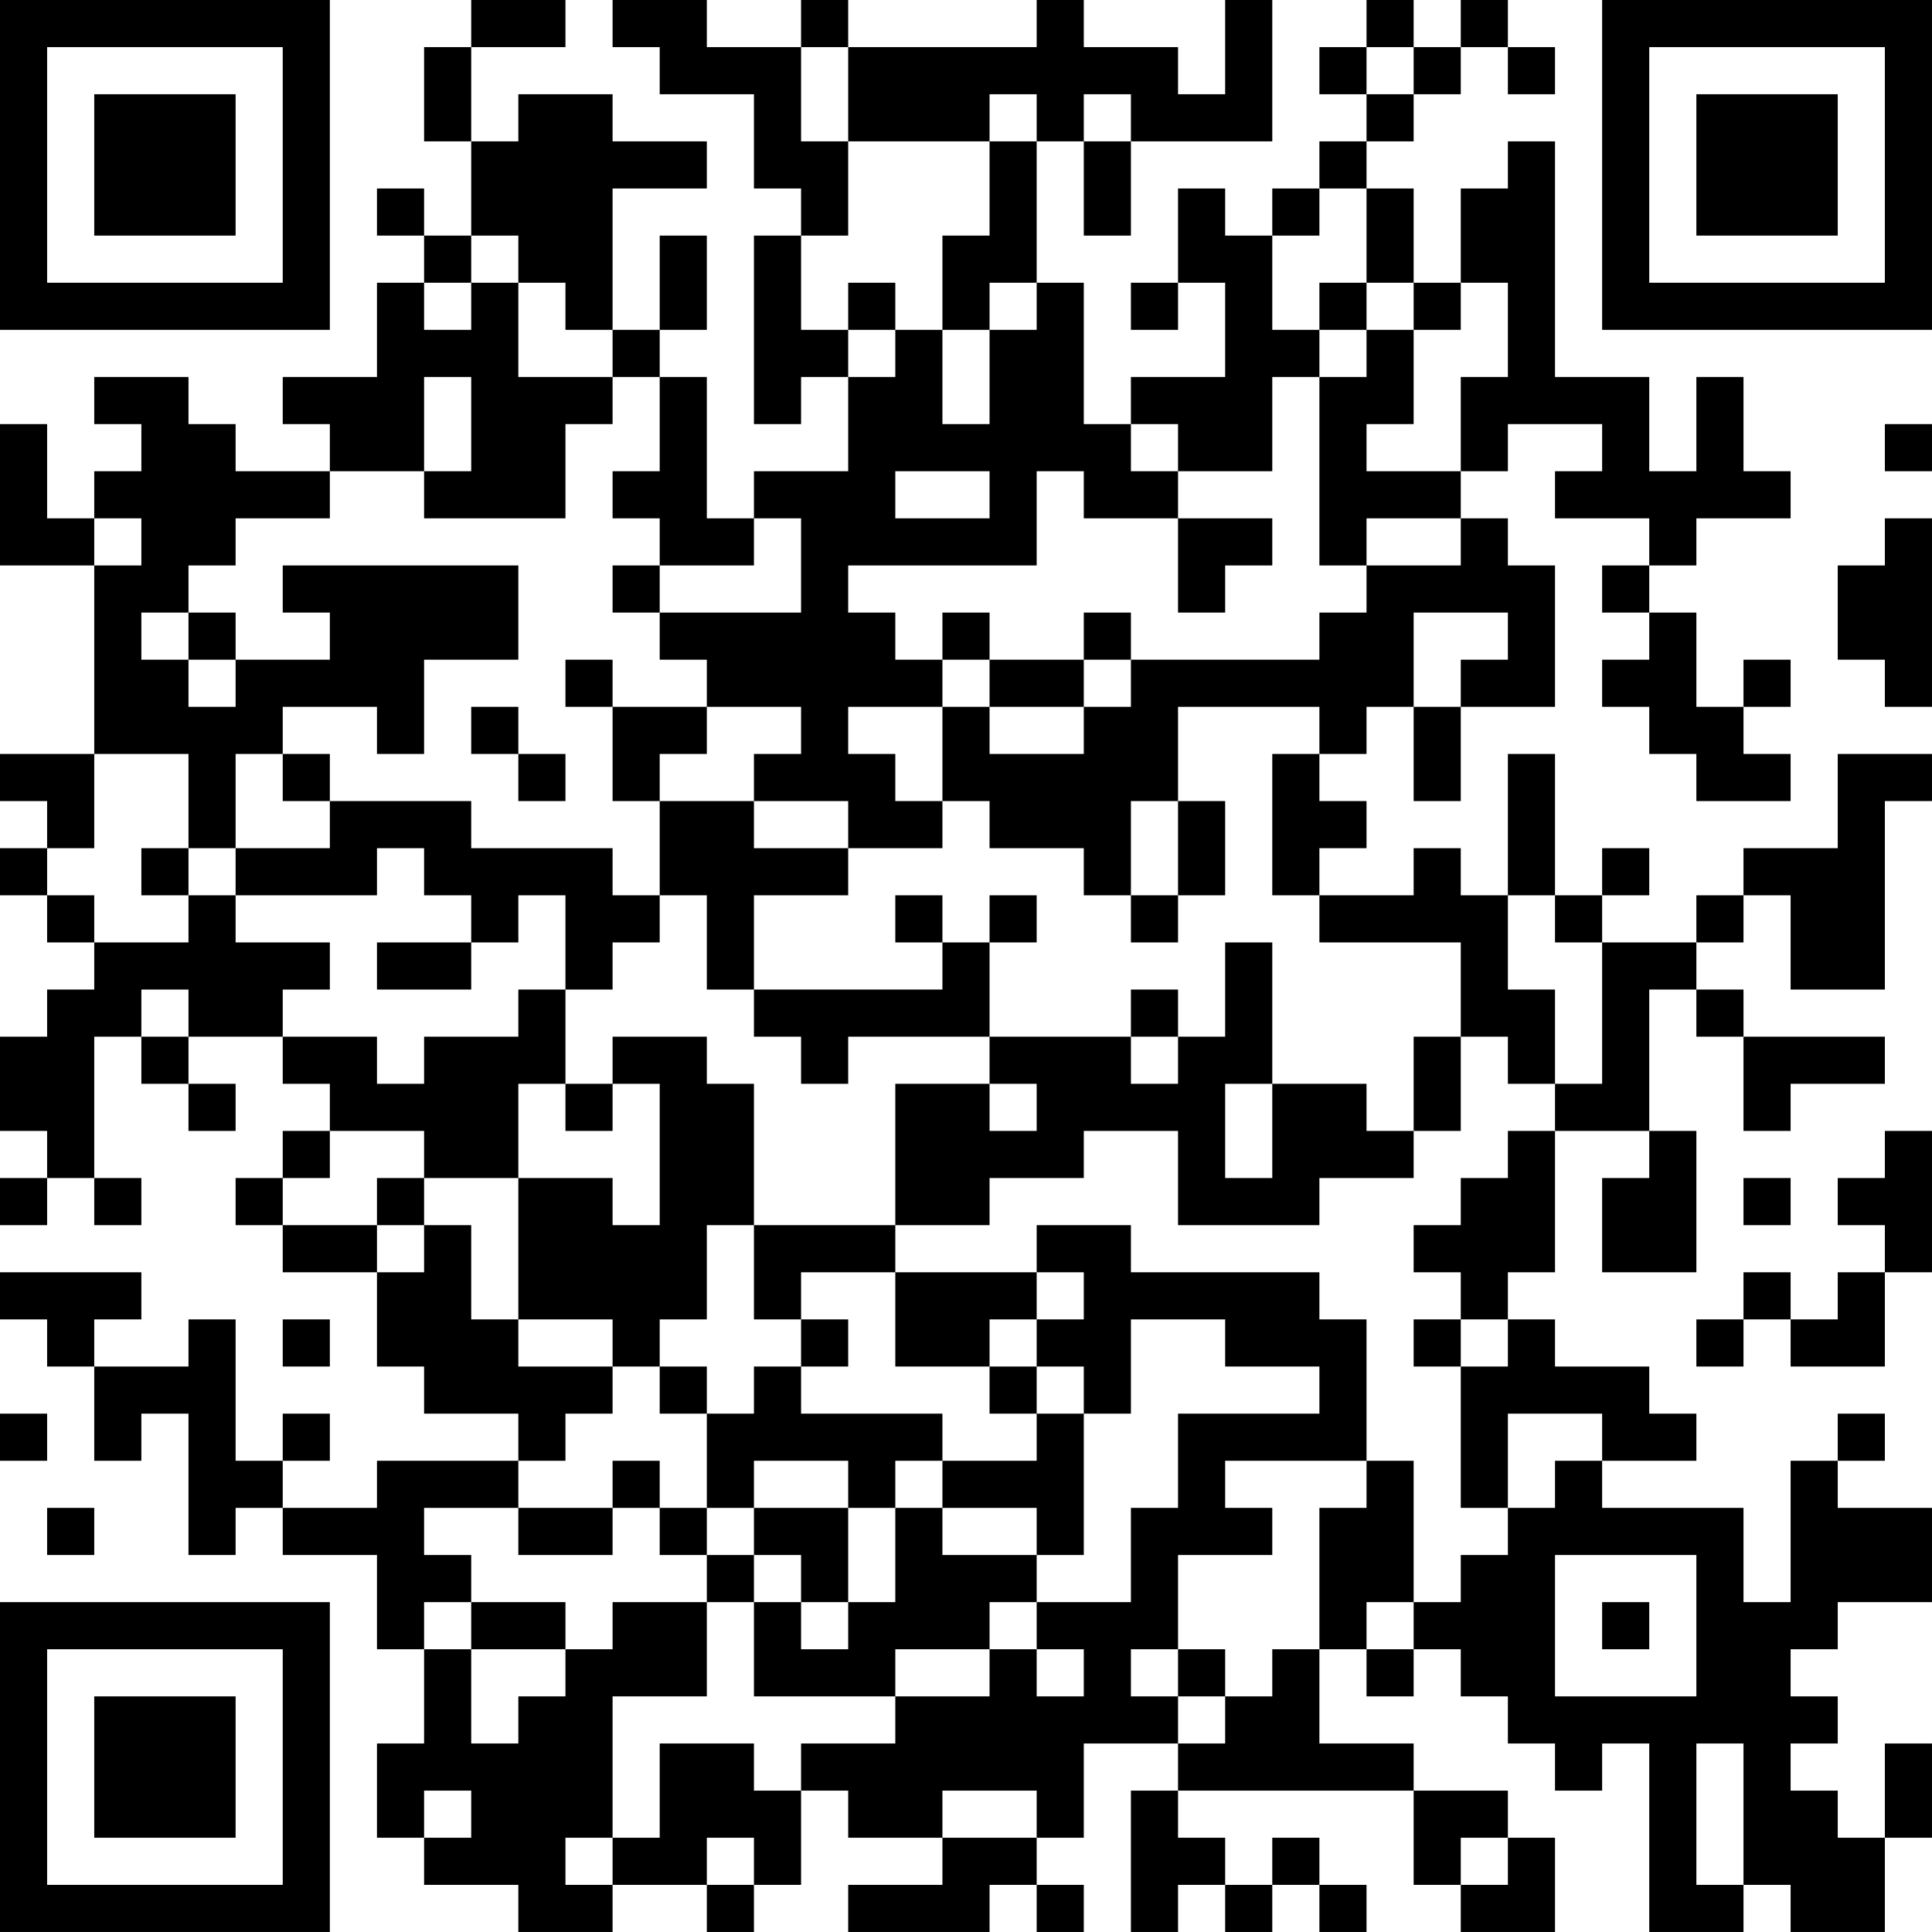 <?xml version="1.0" encoding="UTF-8"?>
<svg xmlns="http://www.w3.org/2000/svg" version="1.1" width="200" height="200" viewBox="0 0 200 200"><rect x="0" y="0" width="200" height="200" fill="#ffffff"/><g transform="scale(4.878)"><g transform="translate(0,0)"><path fill-rule="evenodd" d="M10 0L10 1L9 1L9 3L10 3L10 5L9 5L9 4L8 4L8 5L9 5L9 6L8 6L8 8L6 8L6 9L7 9L7 10L5 10L5 9L4 9L4 8L2 8L2 9L3 9L3 10L2 10L2 11L1 11L1 9L0 9L0 12L2 12L2 16L0 16L0 17L1 17L1 18L0 18L0 19L1 19L1 20L2 20L2 21L1 21L1 22L0 22L0 24L1 24L1 25L0 25L0 26L1 26L1 25L2 25L2 26L3 26L3 25L2 25L2 22L3 22L3 23L4 23L4 24L5 24L5 23L4 23L4 22L6 22L6 23L7 23L7 24L6 24L6 25L5 25L5 26L6 26L6 27L8 27L8 29L9 29L9 30L11 30L11 31L8 31L8 32L6 32L6 31L7 31L7 30L6 30L6 31L5 31L5 28L4 28L4 29L2 29L2 28L3 28L3 27L0 27L0 28L1 28L1 29L2 29L2 31L3 31L3 30L4 30L4 33L5 33L5 32L6 32L6 33L8 33L8 35L9 35L9 37L8 37L8 39L9 39L9 40L11 40L11 41L13 41L13 40L15 40L15 41L16 41L16 40L17 40L17 38L18 38L18 39L20 39L20 40L18 40L18 41L21 41L21 40L22 40L22 41L23 41L23 40L22 40L22 39L23 39L23 37L25 37L25 38L24 38L24 41L25 41L25 40L26 40L26 41L27 41L27 40L28 40L28 41L29 41L29 40L28 40L28 39L27 39L27 40L26 40L26 39L25 39L25 38L30 38L30 40L31 40L31 41L33 41L33 39L32 39L32 38L30 38L30 37L28 37L28 35L29 35L29 36L30 36L30 35L31 35L31 36L32 36L32 37L33 37L33 38L34 38L34 37L35 37L35 41L37 41L37 40L38 40L38 41L40 41L40 39L41 39L41 37L40 37L40 39L39 39L39 38L38 38L38 37L39 37L39 36L38 36L38 35L39 35L39 34L41 34L41 32L39 32L39 31L40 31L40 30L39 30L39 31L38 31L38 34L37 34L37 32L34 32L34 31L36 31L36 30L35 30L35 29L33 29L33 28L32 28L32 27L33 27L33 24L35 24L35 25L34 25L34 27L36 27L36 24L35 24L35 21L36 21L36 22L37 22L37 24L38 24L38 23L40 23L40 22L37 22L37 21L36 21L36 20L37 20L37 19L38 19L38 21L40 21L40 17L41 17L41 16L39 16L39 18L37 18L37 19L36 19L36 20L34 20L34 19L35 19L35 18L34 18L34 19L33 19L33 16L32 16L32 19L31 19L31 18L30 18L30 19L28 19L28 18L29 18L29 17L28 17L28 16L29 16L29 15L30 15L30 17L31 17L31 15L33 15L33 12L32 12L32 11L31 11L31 10L32 10L32 9L34 9L34 10L33 10L33 11L35 11L35 12L34 12L34 13L35 13L35 14L34 14L34 15L35 15L35 16L36 16L36 17L38 17L38 16L37 16L37 15L38 15L38 14L37 14L37 15L36 15L36 13L35 13L35 12L36 12L36 11L38 11L38 10L37 10L37 8L36 8L36 10L35 10L35 8L33 8L33 3L32 3L32 4L31 4L31 6L30 6L30 4L29 4L29 3L30 3L30 2L31 2L31 1L32 1L32 2L33 2L33 1L32 1L32 0L31 0L31 1L30 1L30 0L29 0L29 1L28 1L28 2L29 2L29 3L28 3L28 4L27 4L27 5L26 5L26 4L25 4L25 6L24 6L24 7L25 7L25 6L26 6L26 8L24 8L24 9L23 9L23 6L22 6L22 3L23 3L23 5L24 5L24 3L27 3L27 0L26 0L26 2L25 2L25 1L23 1L23 0L22 0L22 1L18 1L18 0L17 0L17 1L15 1L15 0L13 0L13 1L14 1L14 2L16 2L16 4L17 4L17 5L16 5L16 9L17 9L17 8L18 8L18 10L16 10L16 11L15 11L15 8L14 8L14 7L15 7L15 5L14 5L14 7L13 7L13 4L15 4L15 3L13 3L13 2L11 2L11 3L10 3L10 1L12 1L12 0ZM17 1L17 3L18 3L18 5L17 5L17 7L18 7L18 8L19 8L19 7L20 7L20 9L21 9L21 7L22 7L22 6L21 6L21 7L20 7L20 5L21 5L21 3L22 3L22 2L21 2L21 3L18 3L18 1ZM29 1L29 2L30 2L30 1ZM23 2L23 3L24 3L24 2ZM28 4L28 5L27 5L27 7L28 7L28 8L27 8L27 10L25 10L25 9L24 9L24 10L25 10L25 11L23 11L23 10L22 10L22 12L18 12L18 13L19 13L19 14L20 14L20 15L18 15L18 16L19 16L19 17L20 17L20 18L18 18L18 17L16 17L16 16L17 16L17 15L15 15L15 14L14 14L14 13L17 13L17 11L16 11L16 12L14 12L14 11L13 11L13 10L14 10L14 8L13 8L13 7L12 7L12 6L11 6L11 5L10 5L10 6L9 6L9 7L10 7L10 6L11 6L11 8L13 8L13 9L12 9L12 11L9 11L9 10L10 10L10 8L9 8L9 10L7 10L7 11L5 11L5 12L4 12L4 13L3 13L3 14L4 14L4 15L5 15L5 14L7 14L7 13L6 13L6 12L11 12L11 14L9 14L9 16L8 16L8 15L6 15L6 16L5 16L5 18L4 18L4 16L2 16L2 18L1 18L1 19L2 19L2 20L4 20L4 19L5 19L5 20L7 20L7 21L6 21L6 22L8 22L8 23L9 23L9 22L11 22L11 21L12 21L12 23L11 23L11 25L9 25L9 24L7 24L7 25L6 25L6 26L8 26L8 27L9 27L9 26L10 26L10 28L11 28L11 29L13 29L13 30L12 30L12 31L11 31L11 32L9 32L9 33L10 33L10 34L9 34L9 35L10 35L10 37L11 37L11 36L12 36L12 35L13 35L13 34L15 34L15 36L13 36L13 39L12 39L12 40L13 40L13 39L14 39L14 37L16 37L16 38L17 38L17 37L19 37L19 36L21 36L21 35L22 35L22 36L23 36L23 35L22 35L22 34L24 34L24 32L25 32L25 30L28 30L28 29L26 29L26 28L24 28L24 30L23 30L23 29L22 29L22 28L23 28L23 27L22 27L22 26L24 26L24 27L28 27L28 28L29 28L29 31L26 31L26 32L27 32L27 33L25 33L25 35L24 35L24 36L25 36L25 37L26 37L26 36L27 36L27 35L28 35L28 32L29 32L29 31L30 31L30 34L29 34L29 35L30 35L30 34L31 34L31 33L32 33L32 32L33 32L33 31L34 31L34 30L32 30L32 32L31 32L31 29L32 29L32 28L31 28L31 27L30 27L30 26L31 26L31 25L32 25L32 24L33 24L33 23L34 23L34 20L33 20L33 19L32 19L32 21L33 21L33 23L32 23L32 22L31 22L31 20L28 20L28 19L27 19L27 16L28 16L28 15L25 15L25 17L24 17L24 19L23 19L23 18L21 18L21 17L20 17L20 15L21 15L21 16L23 16L23 15L24 15L24 14L28 14L28 13L29 13L29 12L31 12L31 11L29 11L29 12L28 12L28 8L29 8L29 7L30 7L30 9L29 9L29 10L31 10L31 8L32 8L32 6L31 6L31 7L30 7L30 6L29 6L29 4ZM18 6L18 7L19 7L19 6ZM28 6L28 7L29 7L29 6ZM40 9L40 10L41 10L41 9ZM19 10L19 11L21 11L21 10ZM2 11L2 12L3 12L3 11ZM25 11L25 13L26 13L26 12L27 12L27 11ZM40 11L40 12L39 12L39 14L40 14L40 15L41 15L41 11ZM13 12L13 13L14 13L14 12ZM4 13L4 14L5 14L5 13ZM20 13L20 14L21 14L21 15L23 15L23 14L24 14L24 13L23 13L23 14L21 14L21 13ZM30 13L30 15L31 15L31 14L32 14L32 13ZM12 14L12 15L13 15L13 17L14 17L14 19L13 19L13 18L10 18L10 17L7 17L7 16L6 16L6 17L7 17L7 18L5 18L5 19L8 19L8 18L9 18L9 19L10 19L10 20L8 20L8 21L10 21L10 20L11 20L11 19L12 19L12 21L13 21L13 20L14 20L14 19L15 19L15 21L16 21L16 22L17 22L17 23L18 23L18 22L21 22L21 23L19 23L19 26L16 26L16 23L15 23L15 22L13 22L13 23L12 23L12 24L13 24L13 23L14 23L14 26L13 26L13 25L11 25L11 28L13 28L13 29L14 29L14 30L15 30L15 32L14 32L14 31L13 31L13 32L11 32L11 33L13 33L13 32L14 32L14 33L15 33L15 34L16 34L16 36L19 36L19 35L21 35L21 34L22 34L22 33L23 33L23 30L22 30L22 29L21 29L21 28L22 28L22 27L19 27L19 26L21 26L21 25L23 25L23 24L25 24L25 26L28 26L28 25L30 25L30 24L31 24L31 22L30 22L30 24L29 24L29 23L27 23L27 20L26 20L26 22L25 22L25 21L24 21L24 22L21 22L21 20L22 20L22 19L21 19L21 20L20 20L20 19L19 19L19 20L20 20L20 21L16 21L16 19L18 19L18 18L16 18L16 17L14 17L14 16L15 16L15 15L13 15L13 14ZM10 15L10 16L11 16L11 17L12 17L12 16L11 16L11 15ZM25 17L25 19L24 19L24 20L25 20L25 19L26 19L26 17ZM3 18L3 19L4 19L4 18ZM3 21L3 22L4 22L4 21ZM24 22L24 23L25 23L25 22ZM21 23L21 24L22 24L22 23ZM26 23L26 25L27 25L27 23ZM40 24L40 25L39 25L39 26L40 26L40 27L39 27L39 28L38 28L38 27L37 27L37 28L36 28L36 29L37 29L37 28L38 28L38 29L40 29L40 27L41 27L41 24ZM8 25L8 26L9 26L9 25ZM37 25L37 26L38 26L38 25ZM15 26L15 28L14 28L14 29L15 29L15 30L16 30L16 29L17 29L17 30L20 30L20 31L19 31L19 32L18 32L18 31L16 31L16 32L15 32L15 33L16 33L16 34L17 34L17 35L18 35L18 34L19 34L19 32L20 32L20 33L22 33L22 32L20 32L20 31L22 31L22 30L21 30L21 29L19 29L19 27L17 27L17 28L16 28L16 26ZM6 28L6 29L7 29L7 28ZM17 28L17 29L18 29L18 28ZM30 28L30 29L31 29L31 28ZM0 30L0 31L1 31L1 30ZM1 32L1 33L2 33L2 32ZM16 32L16 33L17 33L17 34L18 34L18 32ZM33 33L33 36L36 36L36 33ZM10 34L10 35L12 35L12 34ZM34 34L34 35L35 35L35 34ZM25 35L25 36L26 36L26 35ZM36 37L36 40L37 40L37 37ZM9 38L9 39L10 39L10 38ZM20 38L20 39L22 39L22 38ZM15 39L15 40L16 40L16 39ZM31 39L31 40L32 40L32 39ZM0 0L0 7L7 7L7 0ZM1 1L1 6L6 6L6 1ZM2 2L2 5L5 5L5 2ZM34 0L34 7L41 7L41 0ZM35 1L35 6L40 6L40 1ZM36 2L36 5L39 5L39 2ZM0 34L0 41L7 41L7 34ZM1 35L1 40L6 40L6 35ZM2 36L2 39L5 39L5 36Z" fill="#000000"/></g></g></svg>
